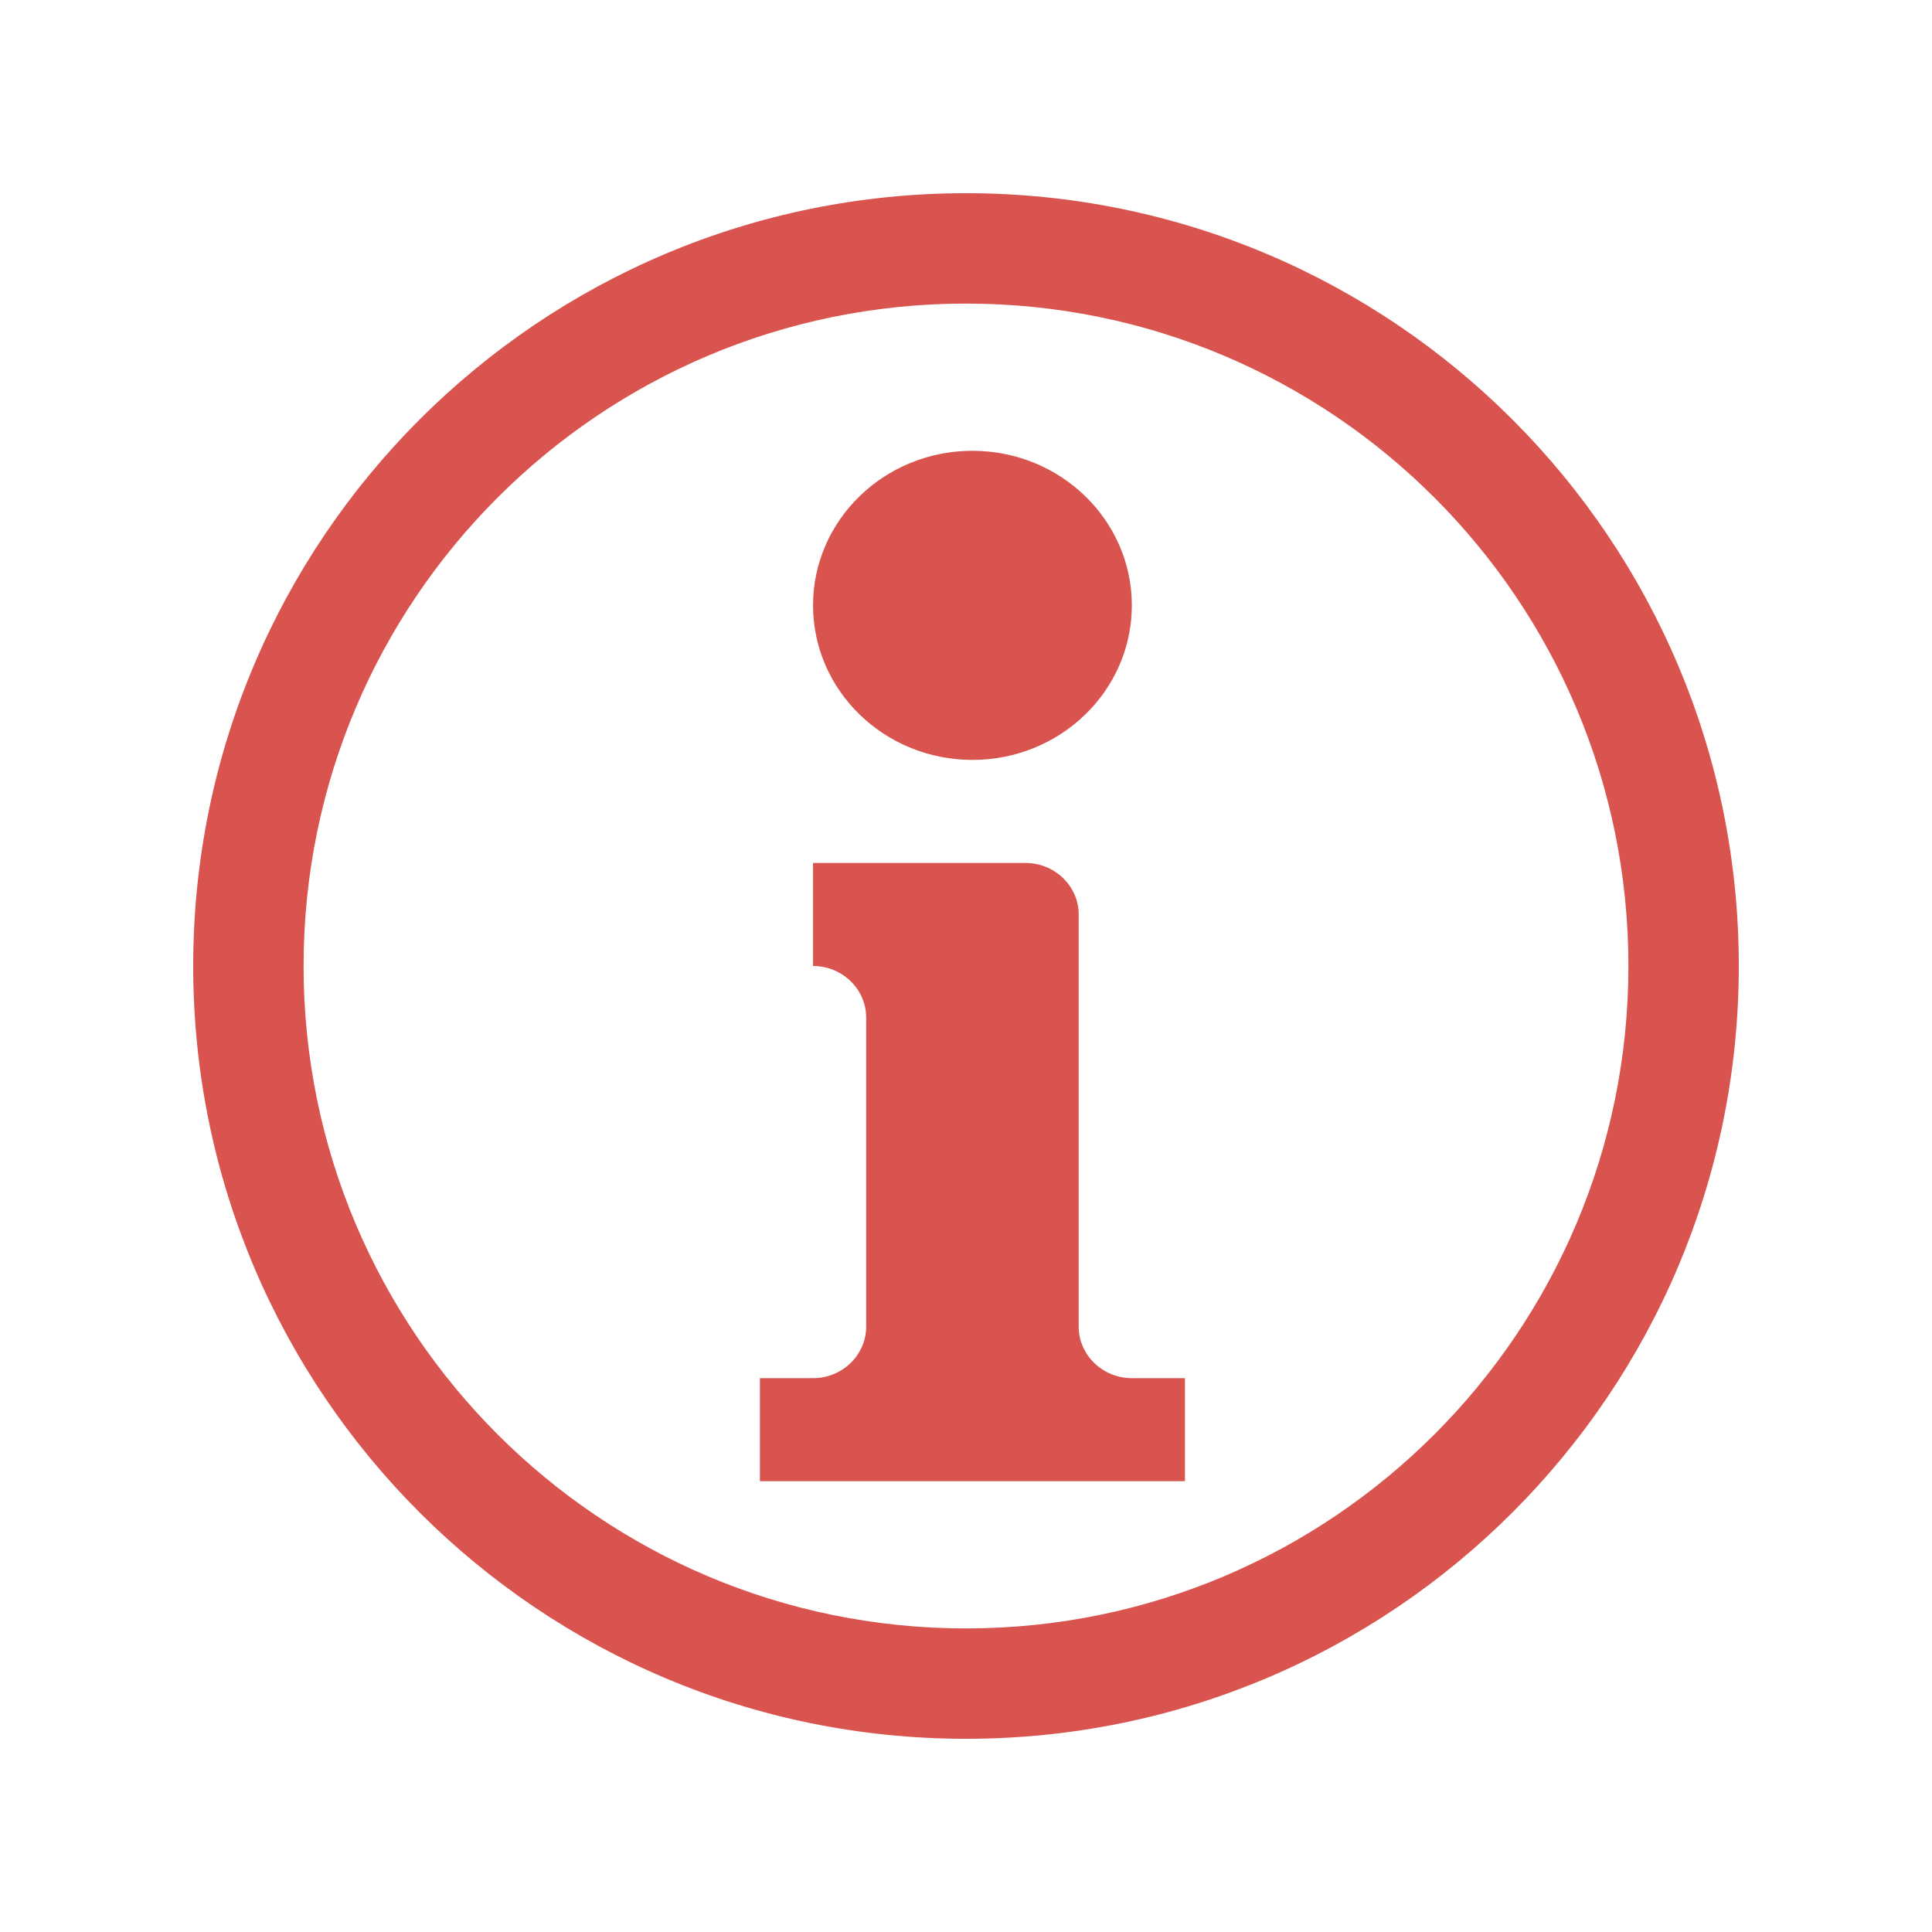 <svg width="30" height="30" viewBox="0 0 30 30" fill="none" xmlns="http://www.w3.org/2000/svg">
<path fill-rule="evenodd" clip-rule="evenodd" d="M15.1 7C16.466 7 17.575 8.075 17.575 9.4C17.575 10.725 16.466 11.8 15.1 11.8C13.733 11.8 12.625 10.725 12.625 9.4C12.625 8.075 13.733 7 15.1 7ZM13.45 15.8C13.45 15.36 13.079 15 12.625 15V13.4H15.925C16.379 13.4 16.75 13.76 16.75 14.2V20.6C16.75 21.04 17.121 21.4 17.575 21.4H18.4V23H16.75H13.45H11.8V21.4H12.625C13.079 21.4 13.45 21.04 13.45 20.6V15.8Z" fill="#D9544F"/>
<path fill-rule="evenodd" clip-rule="evenodd" d="M15 3C21.627 3 27 8.373 27 15C27 21.627 21.627 27 15 27C8.373 27 3 21.627 3 15C3 8.373 8.373 3 15 3ZM15 4.714C20.681 4.714 25.286 9.319 25.286 15C25.286 20.681 20.681 25.286 15 25.286C9.319 25.286 4.714 20.681 4.714 15C4.714 9.319 9.319 4.714 15 4.714Z" fill="#D9544F"/>
</svg>
